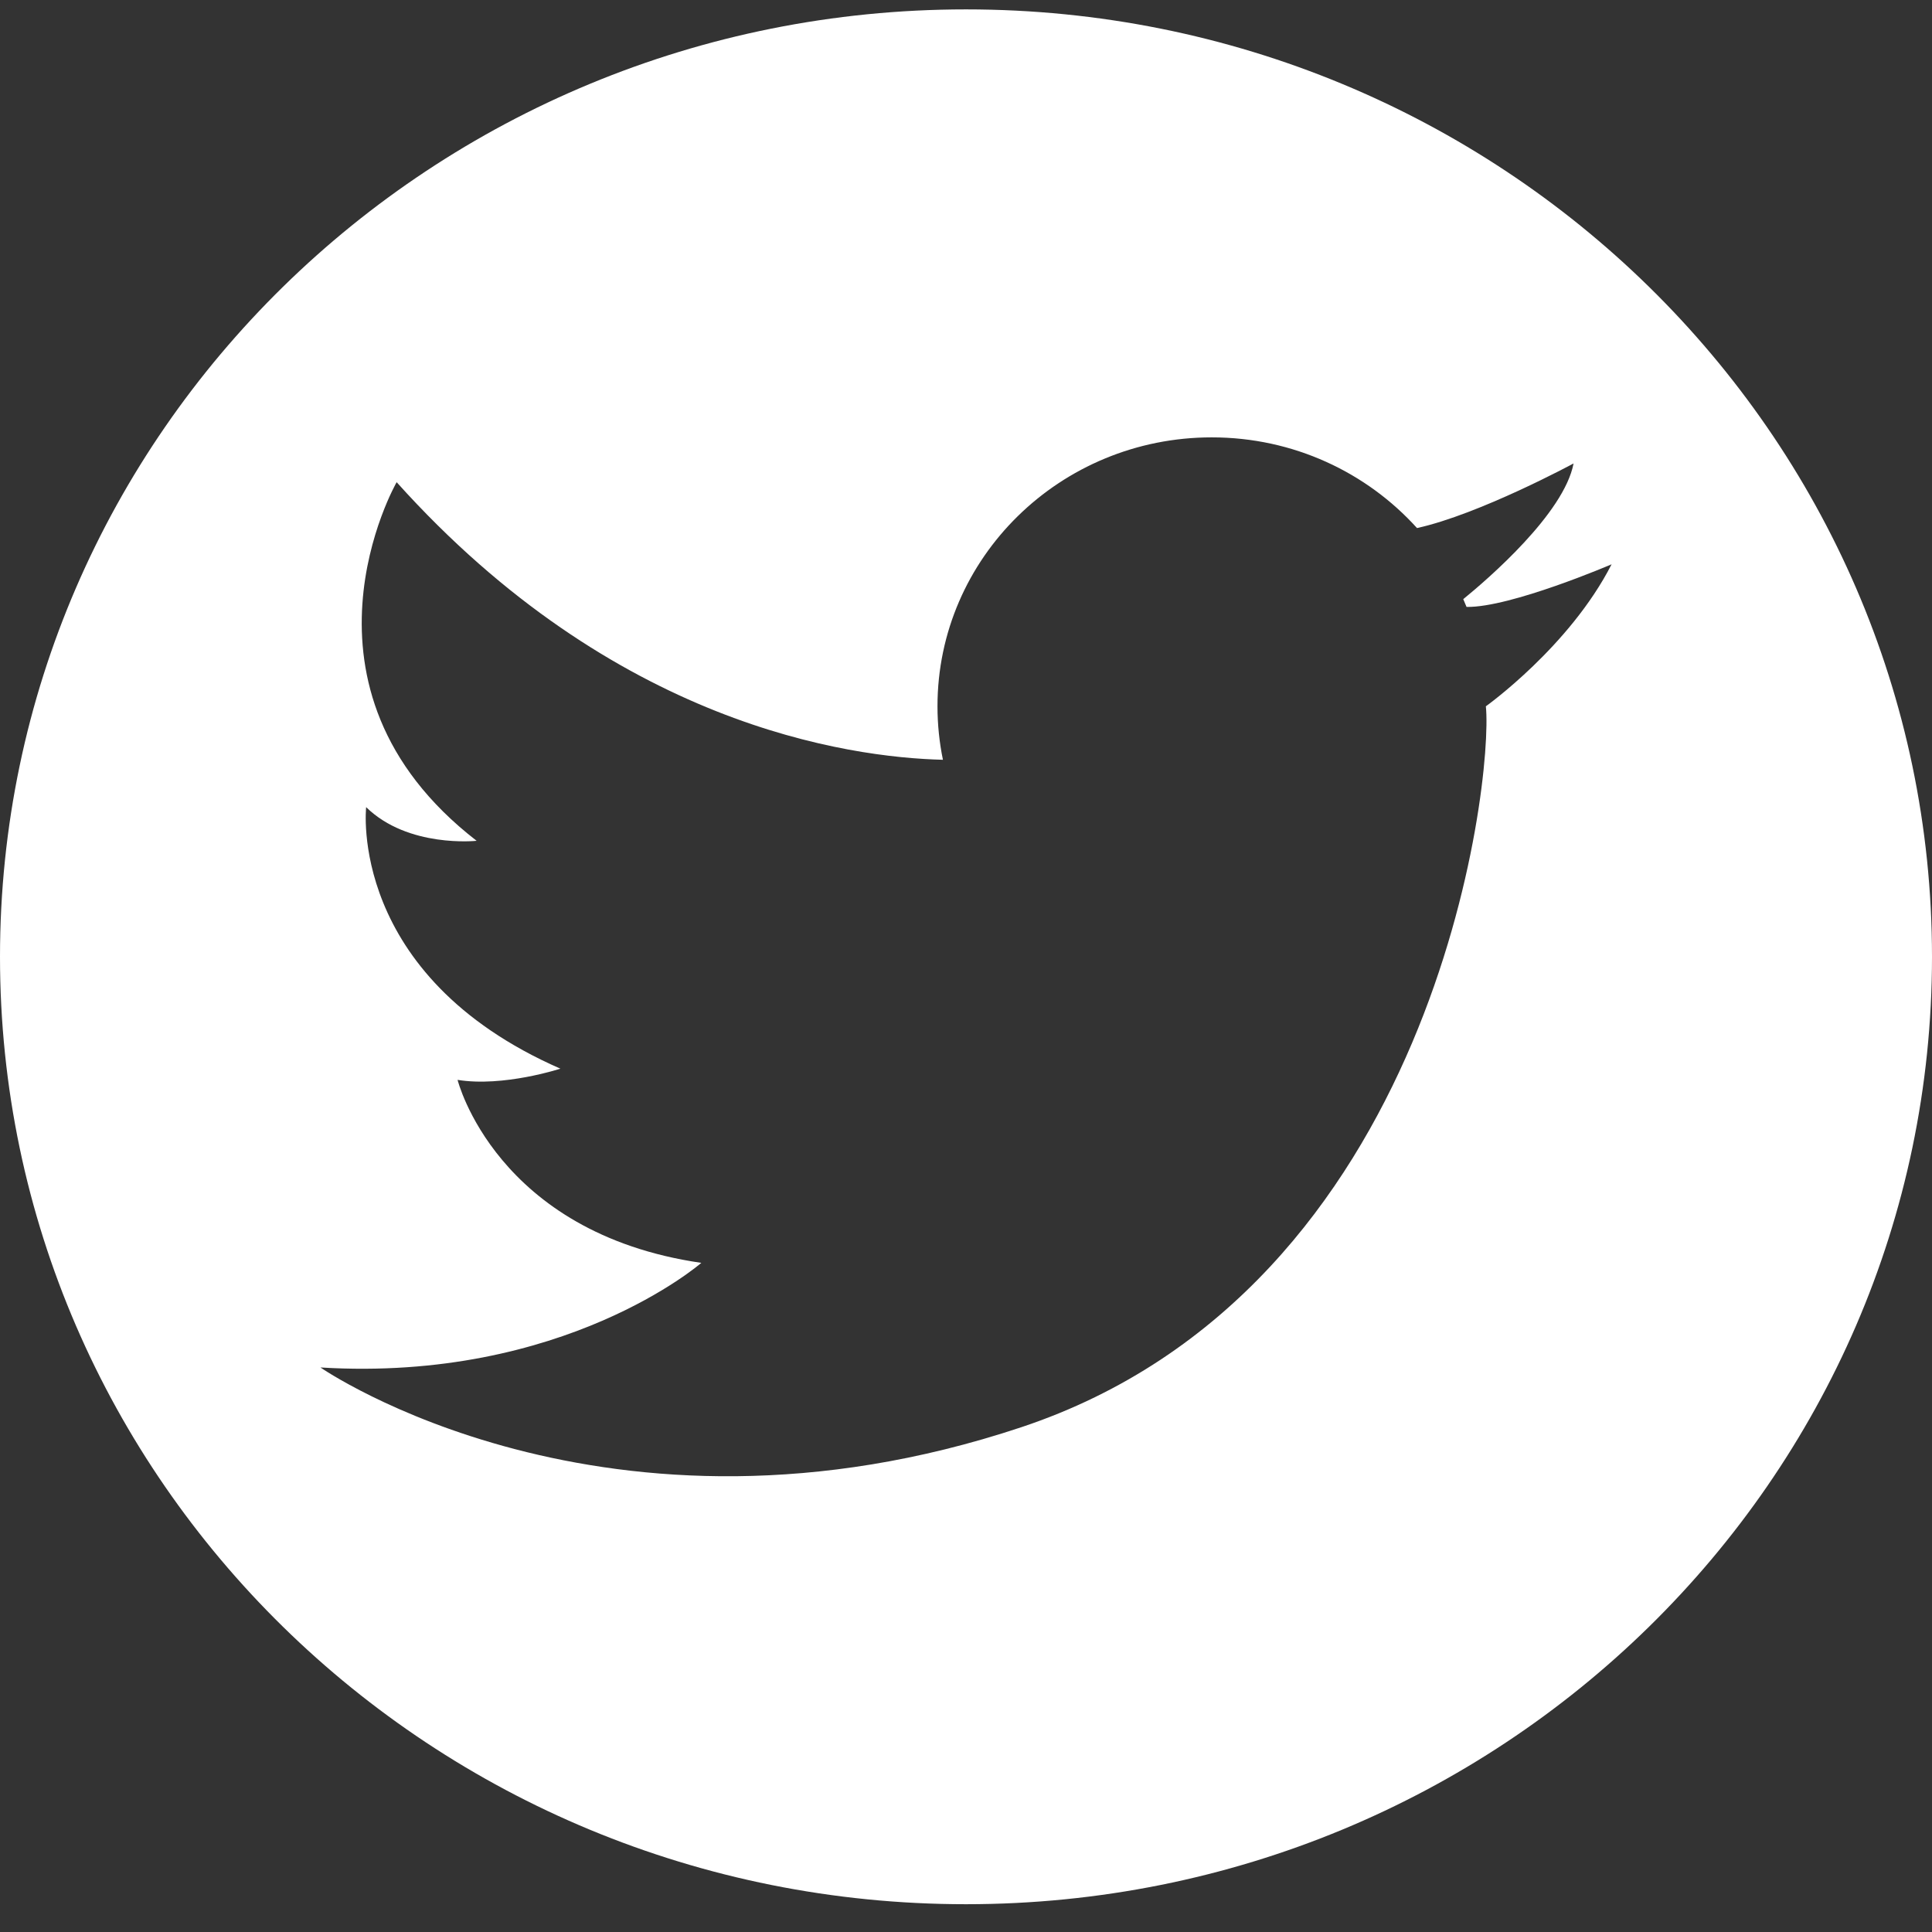 <svg width="50" height="50" viewBox="0 0 50 50" fill="none" xmlns="http://www.w3.org/2000/svg">
<rect x="0" y="0" width="50" height="50" fill="#333333" stroke="none"/>
<path d="M25 0.243C11.193 0.243 0 11.22 0 24.762C0 38.303 11.193 49.281 25 49.281C38.807 49.281 50 38.303 50 24.762C50 11.22 38.807 0.243 25 0.243ZM38.454 18.279C38.651 20.212 37.172 33.36 26.429 36.937C15.685 40.514 8.293 35.39 8.293 35.39C14.601 35.776 18.15 32.683 18.15 32.683C12.828 31.909 11.842 27.947 11.842 27.947C13.025 28.14 14.503 27.657 14.503 27.657C8.983 25.24 9.476 20.889 9.476 20.889C10.561 21.953 12.335 21.76 12.335 21.76C7.21 17.796 10.265 12.479 10.265 12.479C15.9 18.753 21.943 19.602 24.403 19.663C24.311 19.216 24.262 18.753 24.262 18.279C24.262 14.435 27.44 11.319 31.36 11.319C33.475 11.319 35.372 12.227 36.672 13.666C38.288 13.311 40.724 11.994 40.724 11.994C40.476 13.29 38.506 14.987 37.869 15.506C37.899 15.573 37.926 15.639 37.954 15.707C39.09 15.728 41.708 14.604 41.708 14.604C40.622 16.732 38.454 18.279 38.454 18.279Z" fill="white"/>
</svg>
